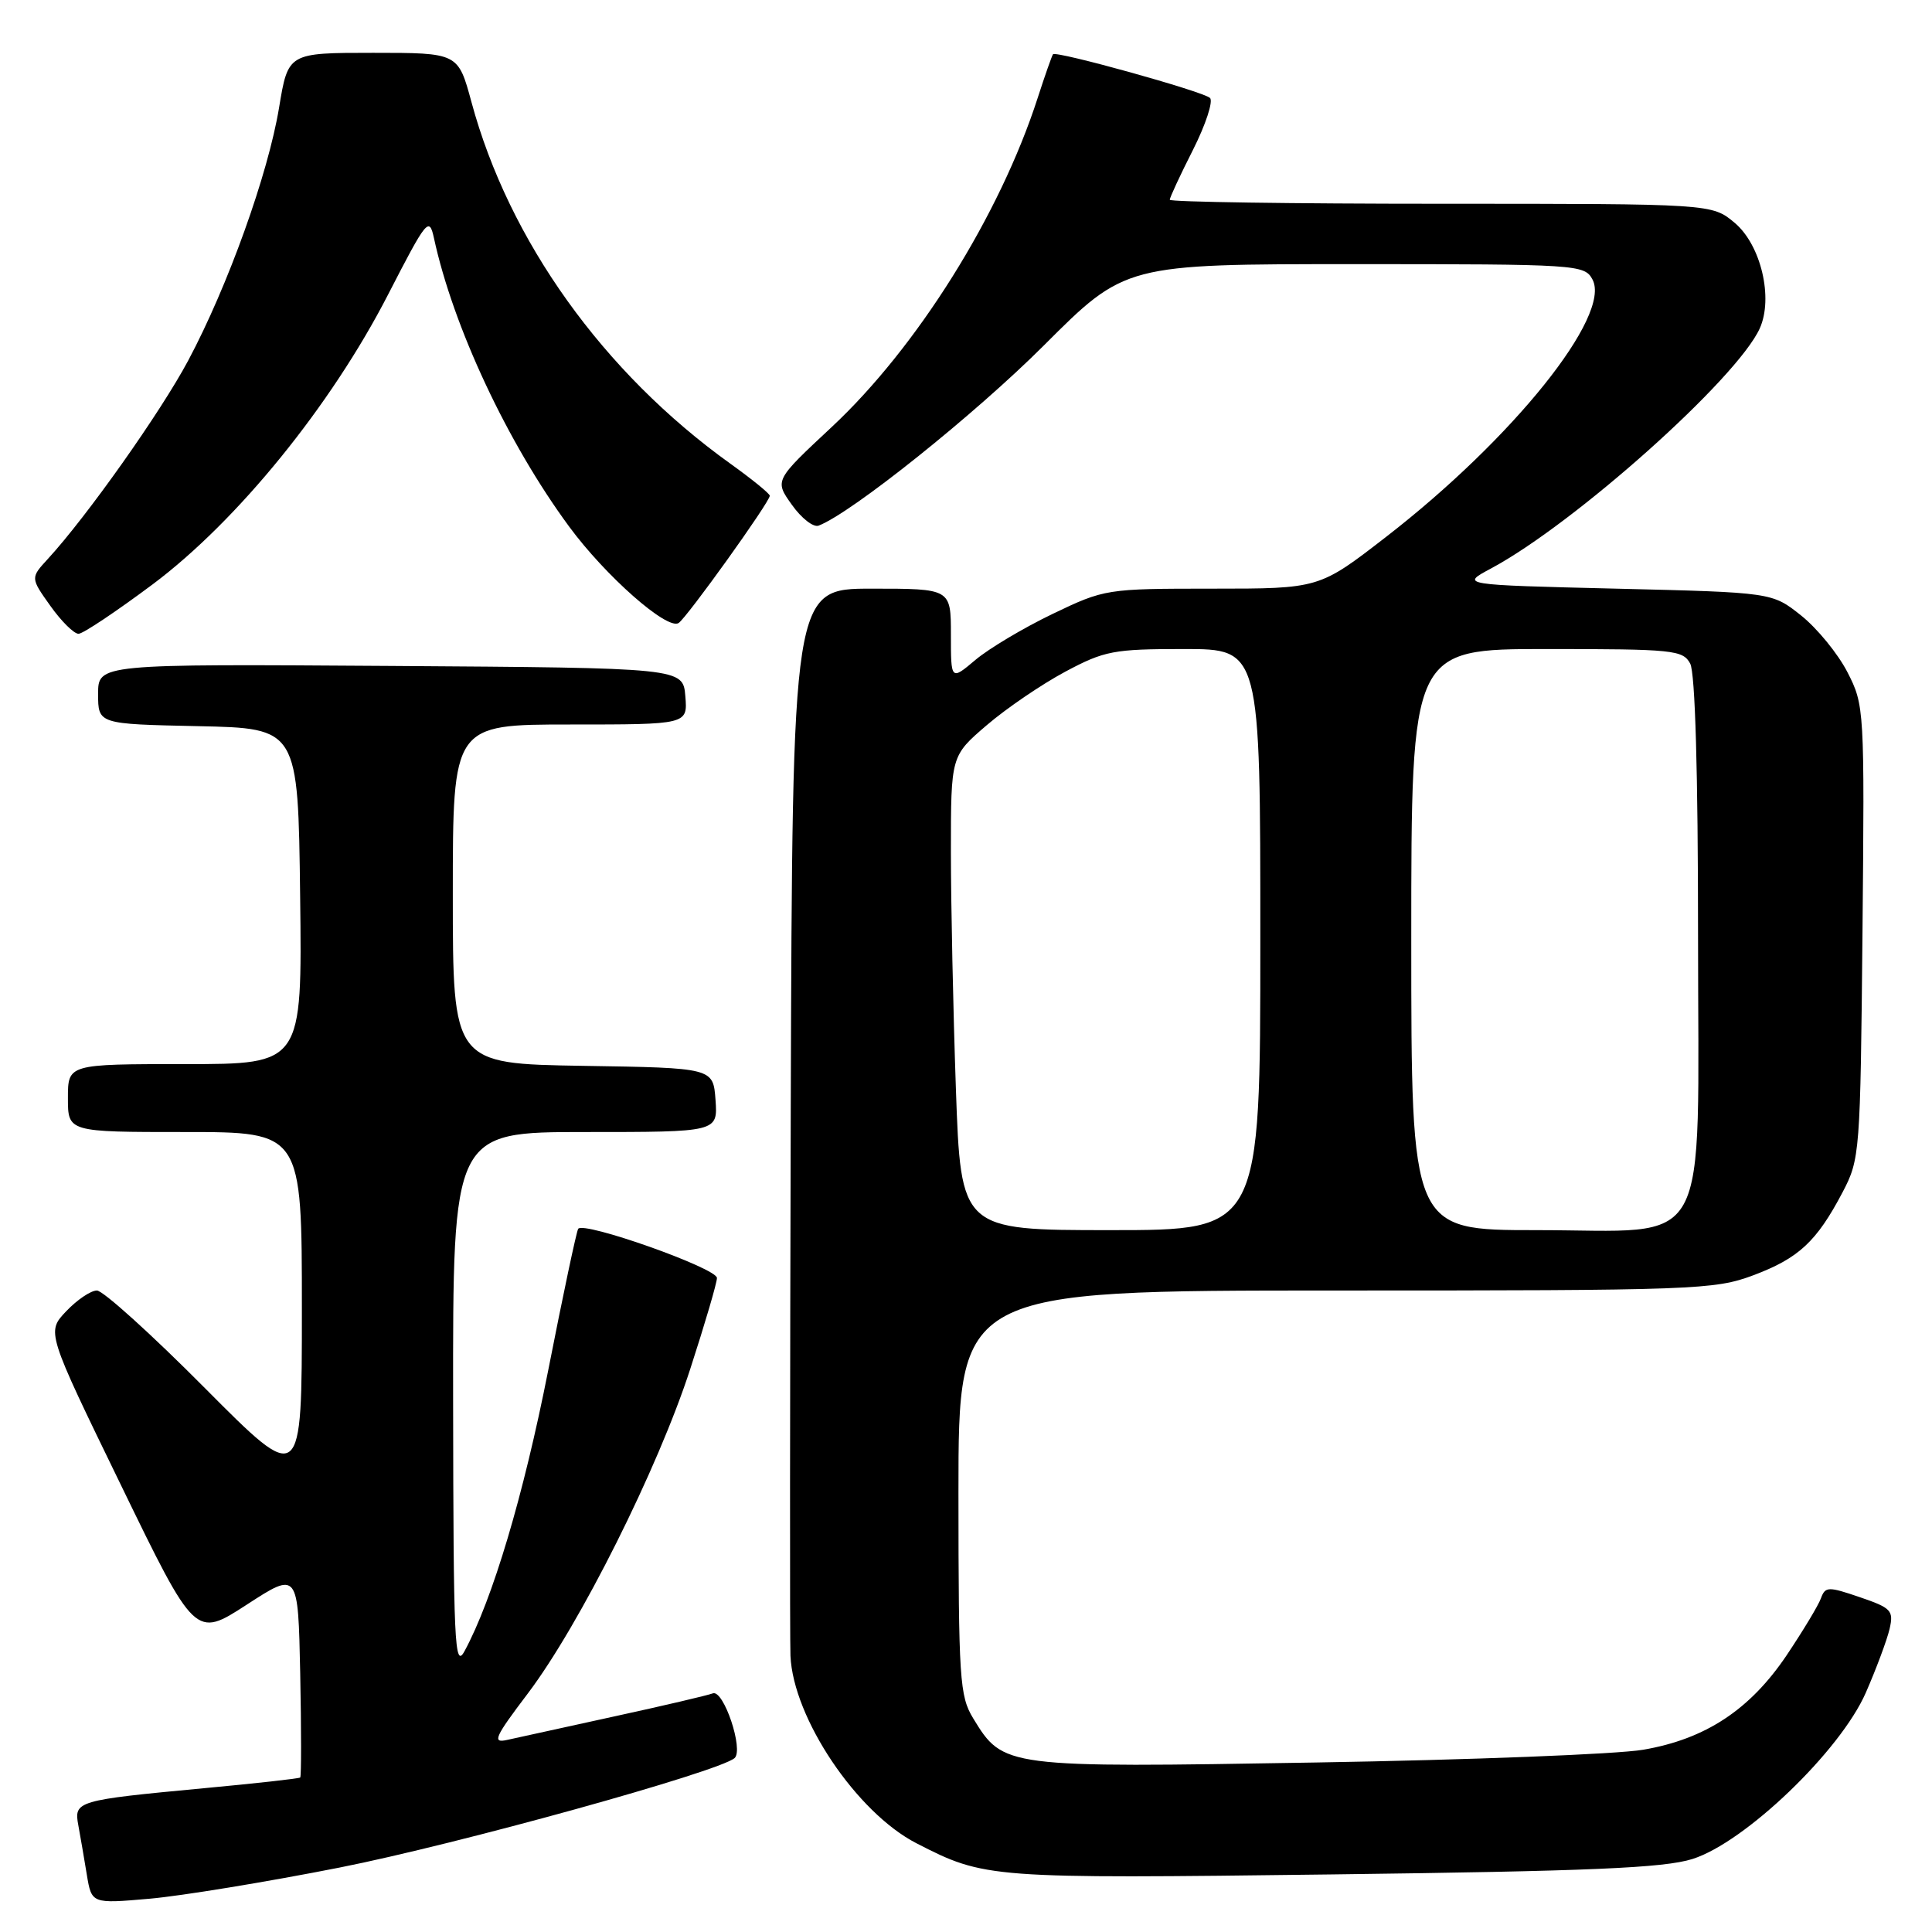 <?xml version="1.0" encoding="UTF-8" standalone="no"?>
<!DOCTYPE svg PUBLIC "-//W3C//DTD SVG 1.1//EN" "http://www.w3.org/Graphics/SVG/1.1/DTD/svg11.dtd" >
<svg xmlns="http://www.w3.org/2000/svg" xmlns:xlink="http://www.w3.org/1999/xlink" version="1.1" viewBox="0 0 256 256">
 <g >
 <path fill="currentColor"
d=" M 45.00 247.46 C 60.63 244.37 95.19 234.79 97.33 232.96 C 98.58 231.88 95.88 223.83 94.45 224.38 C 93.78 224.64 87.90 226.02 81.37 227.44 C 74.84 228.87 68.46 230.27 67.19 230.55 C 65.18 231.00 65.54 230.20 69.95 224.38 C 76.82 215.29 87.19 194.59 91.47 181.37 C 93.41 175.39 95.00 169.98 95.00 169.34 C 95.00 168.04 77.26 161.76 76.61 162.83 C 76.38 163.20 74.59 171.64 72.64 181.58 C 69.37 198.16 65.26 211.95 61.55 218.79 C 60.23 221.22 60.08 217.77 60.04 185.75 C 60.00 150.00 60.00 150.00 77.56 150.00 C 95.11 150.00 95.11 150.00 94.81 145.75 C 94.50 141.50 94.50 141.50 77.25 141.23 C 60.00 140.95 60.00 140.95 60.00 118.48 C 60.00 96.00 60.00 96.00 75.56 96.00 C 91.12 96.00 91.12 96.00 90.81 92.25 C 90.50 88.50 90.50 88.50 51.75 88.24 C 13.00 87.98 13.00 87.98 13.00 91.96 C 13.00 95.94 13.00 95.94 26.25 96.22 C 39.50 96.50 39.50 96.50 39.77 118.75 C 40.04 141.00 40.04 141.00 24.52 141.00 C 9.00 141.00 9.00 141.00 9.00 145.50 C 9.00 150.00 9.00 150.00 24.50 150.00 C 40.00 150.00 40.00 150.00 40.00 173.43 C 40.00 196.85 40.00 196.85 27.15 183.93 C 20.09 176.82 13.65 171.00 12.84 171.00 C 12.03 171.00 10.20 172.24 8.77 173.75 C 6.16 176.50 6.16 176.50 16.02 196.77 C 25.87 217.05 25.87 217.05 32.69 212.63 C 39.50 208.21 39.50 208.21 39.78 221.74 C 39.93 229.18 39.93 235.39 39.78 235.53 C 39.63 235.67 33.88 236.31 27.00 236.95 C 10.13 238.54 9.78 238.64 10.38 241.87 C 10.65 243.32 11.15 246.25 11.50 248.38 C 12.14 252.26 12.14 252.26 19.82 251.59 C 24.04 251.22 35.38 249.36 45.00 247.46 Z  M 224.25 246.33 C 231.21 244.14 243.84 232.03 247.23 224.29 C 248.62 221.11 250.04 217.30 250.38 215.84 C 250.94 213.41 250.61 213.06 246.45 211.64 C 242.24 210.20 241.86 210.21 241.28 211.79 C 240.94 212.73 238.89 216.12 236.74 219.33 C 231.88 226.55 225.98 230.44 217.73 231.85 C 214.30 232.44 194.79 233.20 174.37 233.54 C 133.08 234.24 132.94 234.22 128.96 227.70 C 127.15 224.74 127.01 222.52 127.00 197.75 C 127.00 171.00 127.00 171.00 176.96 171.00 C 224.56 171.00 227.18 170.90 232.30 168.99 C 238.33 166.73 240.71 164.52 244.14 158.00 C 246.45 153.60 246.51 152.82 246.79 123.50 C 247.07 93.93 247.04 93.44 244.79 89.06 C 243.53 86.61 240.77 83.24 238.66 81.56 C 234.82 78.50 234.82 78.50 214.16 78.00 C 193.50 77.50 193.50 77.50 197.56 75.33 C 208.63 69.40 230.13 50.20 233.17 43.53 C 235.00 39.50 233.34 32.47 229.87 29.54 C 226.85 27.00 226.85 27.00 190.92 27.00 C 171.17 27.00 155.00 26.76 155.00 26.47 C 155.00 26.18 156.38 23.20 158.08 19.85 C 159.77 16.50 160.78 13.40 160.33 12.98 C 159.41 12.11 139.94 6.70 139.53 7.19 C 139.39 7.36 138.47 9.97 137.49 13.00 C 132.47 28.53 121.51 46.03 110.21 56.58 C 102.62 63.66 102.62 63.66 104.93 66.89 C 106.19 68.67 107.78 69.91 108.47 69.65 C 112.85 67.97 129.17 54.91 138.30 45.79 C 149.09 35.00 149.09 35.00 179.51 35.00 C 209.03 35.00 209.96 35.06 211.01 37.03 C 213.57 41.80 200.49 58.11 183.65 71.15 C 174.80 78.00 174.80 78.00 160.62 78.00 C 146.60 78.00 146.37 78.04 139.47 81.35 C 135.64 83.19 131.04 85.93 129.25 87.44 C 126.00 90.18 126.00 90.18 126.00 84.09 C 126.00 78.00 126.00 78.00 115.50 78.00 C 105.00 78.00 105.00 78.00 104.78 146.75 C 104.67 184.56 104.65 217.25 104.74 219.40 C 105.10 227.65 113.50 240.16 121.43 244.24 C 130.50 248.90 130.99 248.94 176.50 248.37 C 210.70 247.94 220.47 247.52 224.25 246.33 Z  M 20.24 77.42 C 31.46 69.02 43.87 53.74 51.44 39.00 C 56.52 29.12 56.87 28.68 57.49 31.50 C 60.04 43.31 67.24 58.67 75.41 69.77 C 80.23 76.32 88.38 83.50 89.91 82.56 C 90.98 81.89 102.00 66.52 102.00 65.69 C 102.00 65.41 99.64 63.49 96.75 61.42 C 79.94 49.36 67.44 31.90 62.47 13.52 C 60.70 7.00 60.70 7.00 49.44 7.00 C 38.18 7.00 38.18 7.00 36.98 14.25 C 35.53 23.05 30.19 37.92 24.94 47.77 C 21.29 54.61 11.53 68.41 6.36 74.04 C 4.03 76.57 4.03 76.57 6.68 80.29 C 8.13 82.33 9.81 83.99 10.41 83.98 C 11.01 83.97 15.43 81.01 20.24 77.42 Z  M 126.66 144.25 C 126.30 133.94 126.00 119.80 126.00 112.83 C 126.00 100.16 126.00 100.16 130.75 96.09 C 133.36 93.85 138.04 90.67 141.14 89.01 C 146.34 86.23 147.56 86.00 156.89 86.00 C 167.00 86.00 167.00 86.00 167.00 124.50 C 167.00 163.00 167.00 163.00 147.16 163.00 C 127.32 163.00 127.32 163.00 126.66 144.25 Z  M 187.00 124.50 C 187.00 86.00 187.00 86.00 204.96 86.00 C 221.70 86.00 223.00 86.13 223.96 87.93 C 224.62 89.16 225.00 102.38 225.00 123.98 C 225.00 166.82 227.10 163.00 203.55 163.00 C 187.00 163.00 187.00 163.00 187.00 124.50 Z "/>
</g>
</svg>